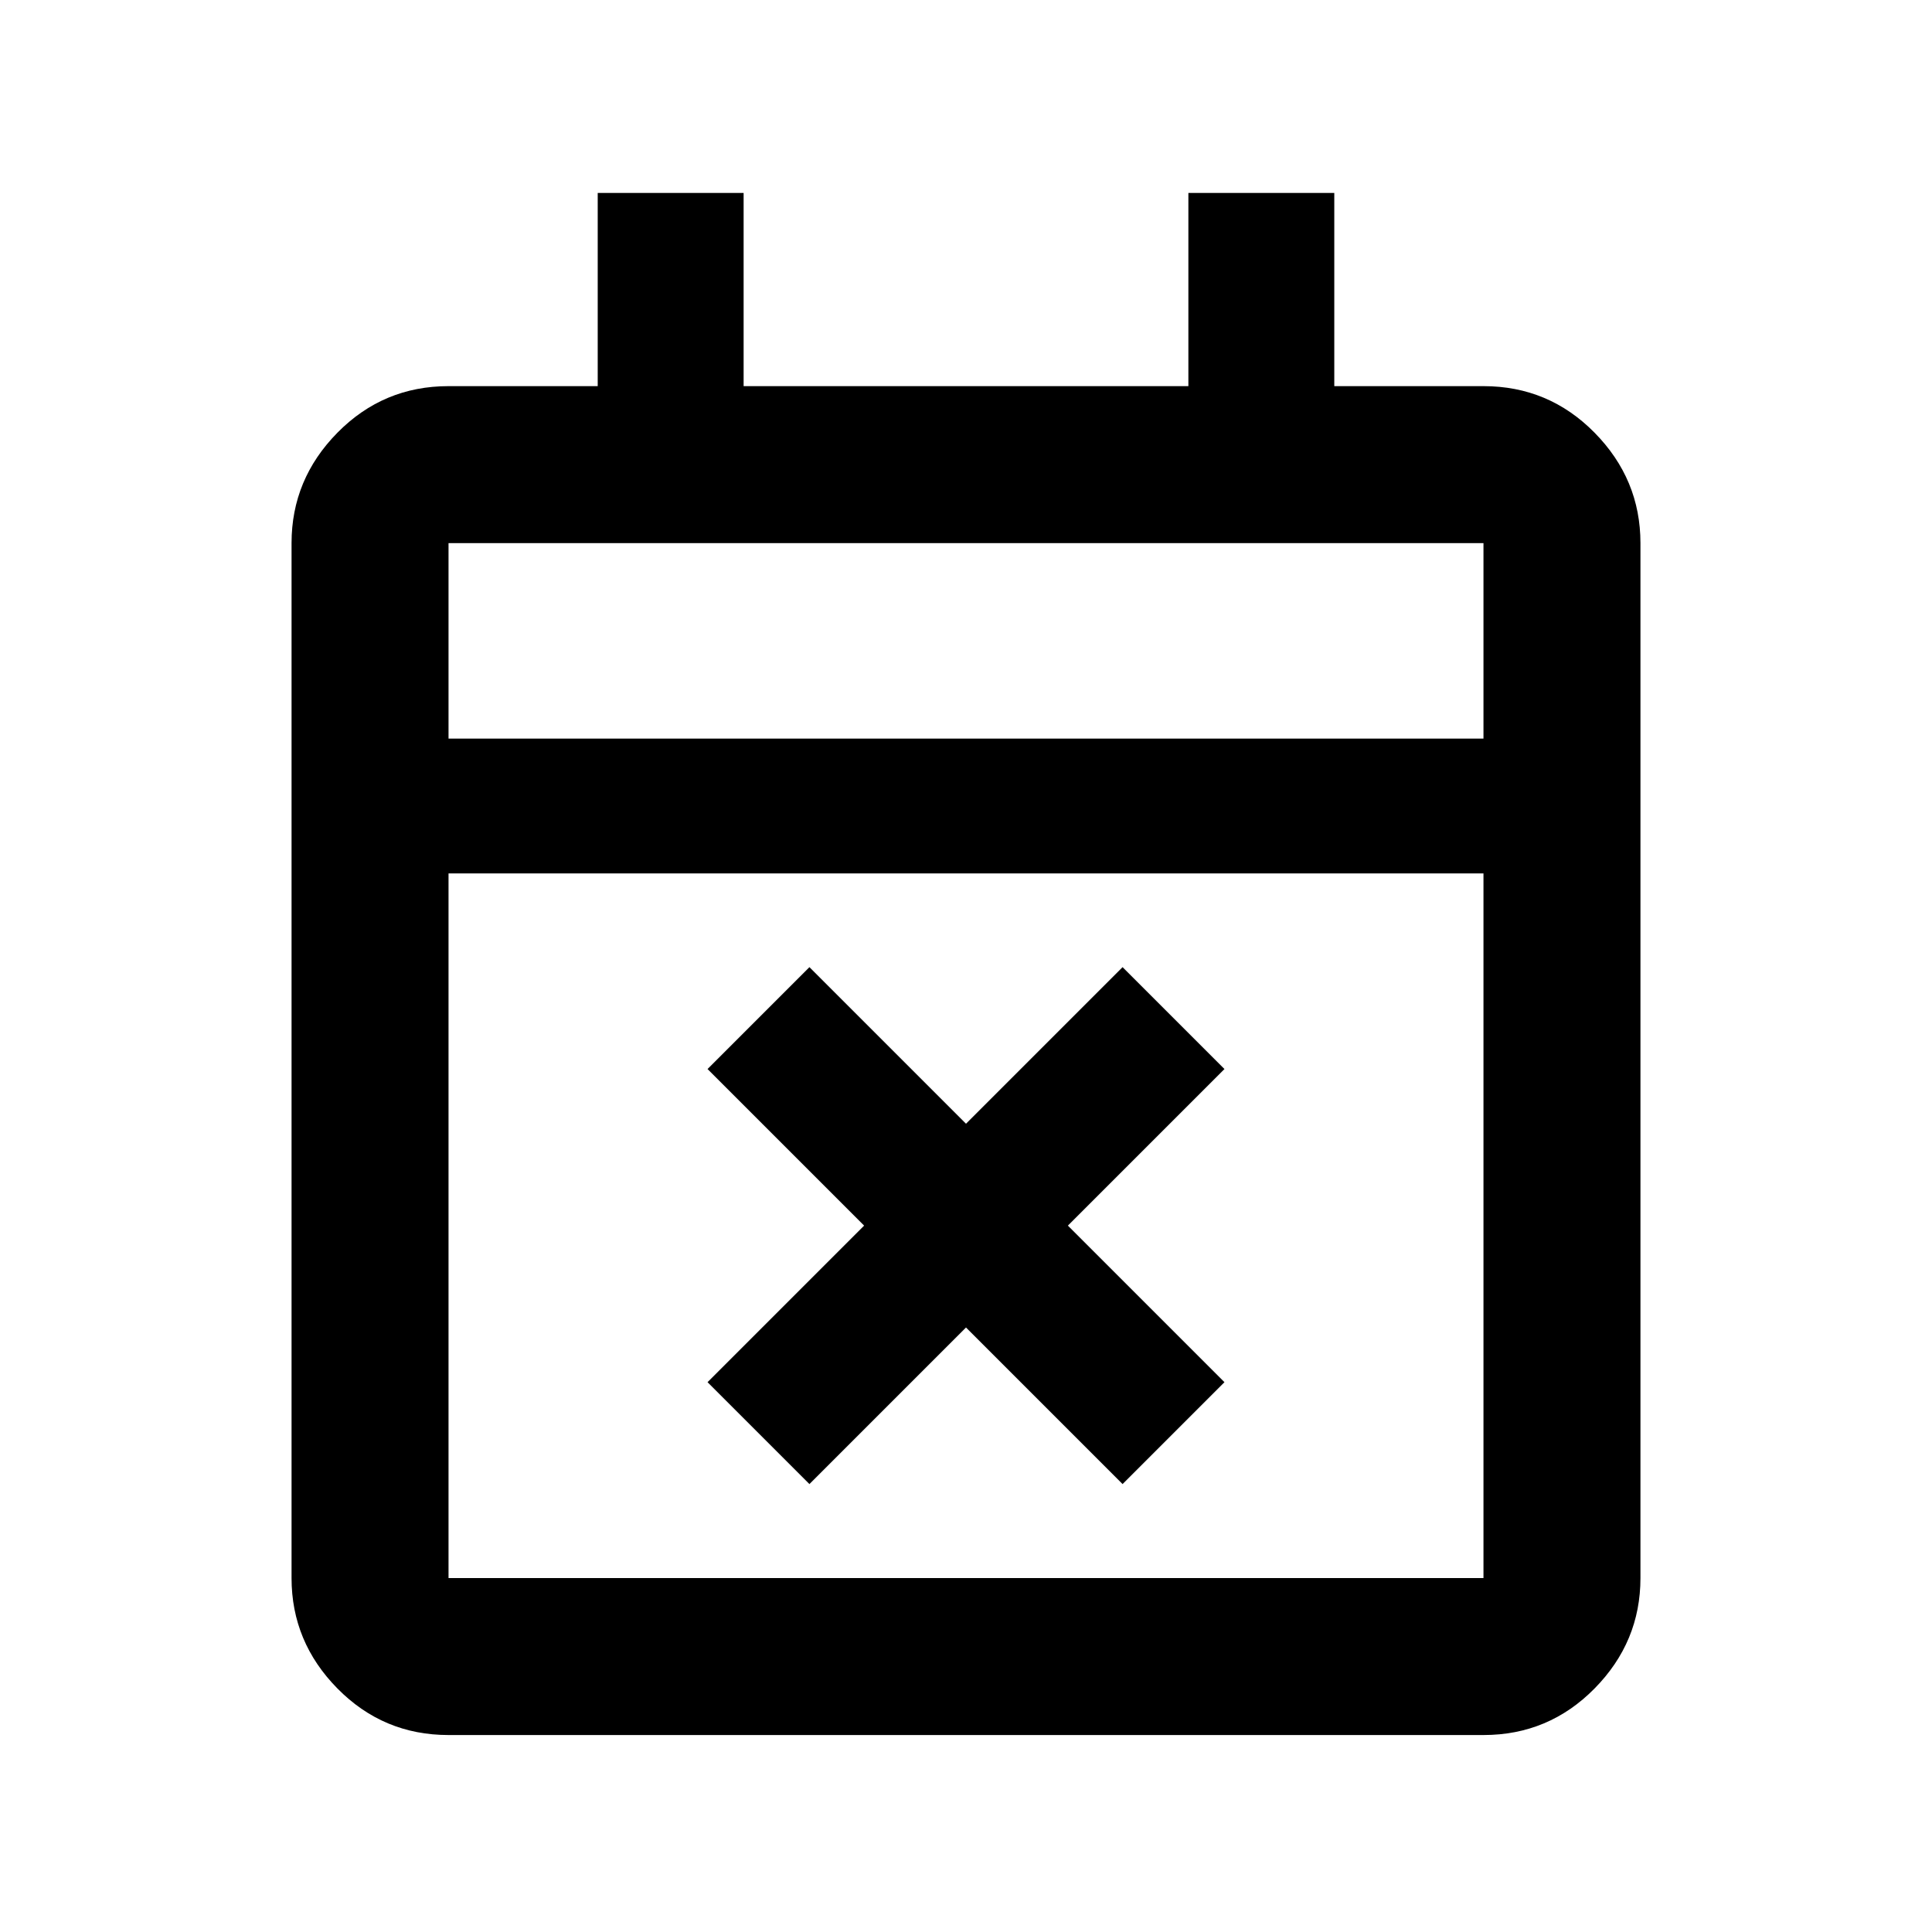 <svg xmlns="http://www.w3.org/2000/svg" height="20" viewBox="0 -960 960 960" width="20"><path d="m402.2-222.57-50.63-50.63 77.8-77.8-77.8-77.8 50.63-50.63 77.8 77.8 77.8-77.8 50.63 50.63-77.8 77.8 77.8 77.8-50.63 50.63-77.8-77.8-77.8 77.8ZM222.87-97.87q-32.42 0-55.21-23.14t-22.79-54.86v-514.26q0-31.72 22.79-54.86t55.21-23.14H297v-96h72.5v96h221v-96H663v96h74.13q32.42 0 55.21 23.14t22.79 54.86v514.26q0 31.72-22.79 54.86t-55.21 23.14H222.87Zm0-78h514.26V-526H222.87v350.13Zm0-417.13h514.26v-97.13H222.87V-593Zm0 0v-97.13V-593Z"/></svg>